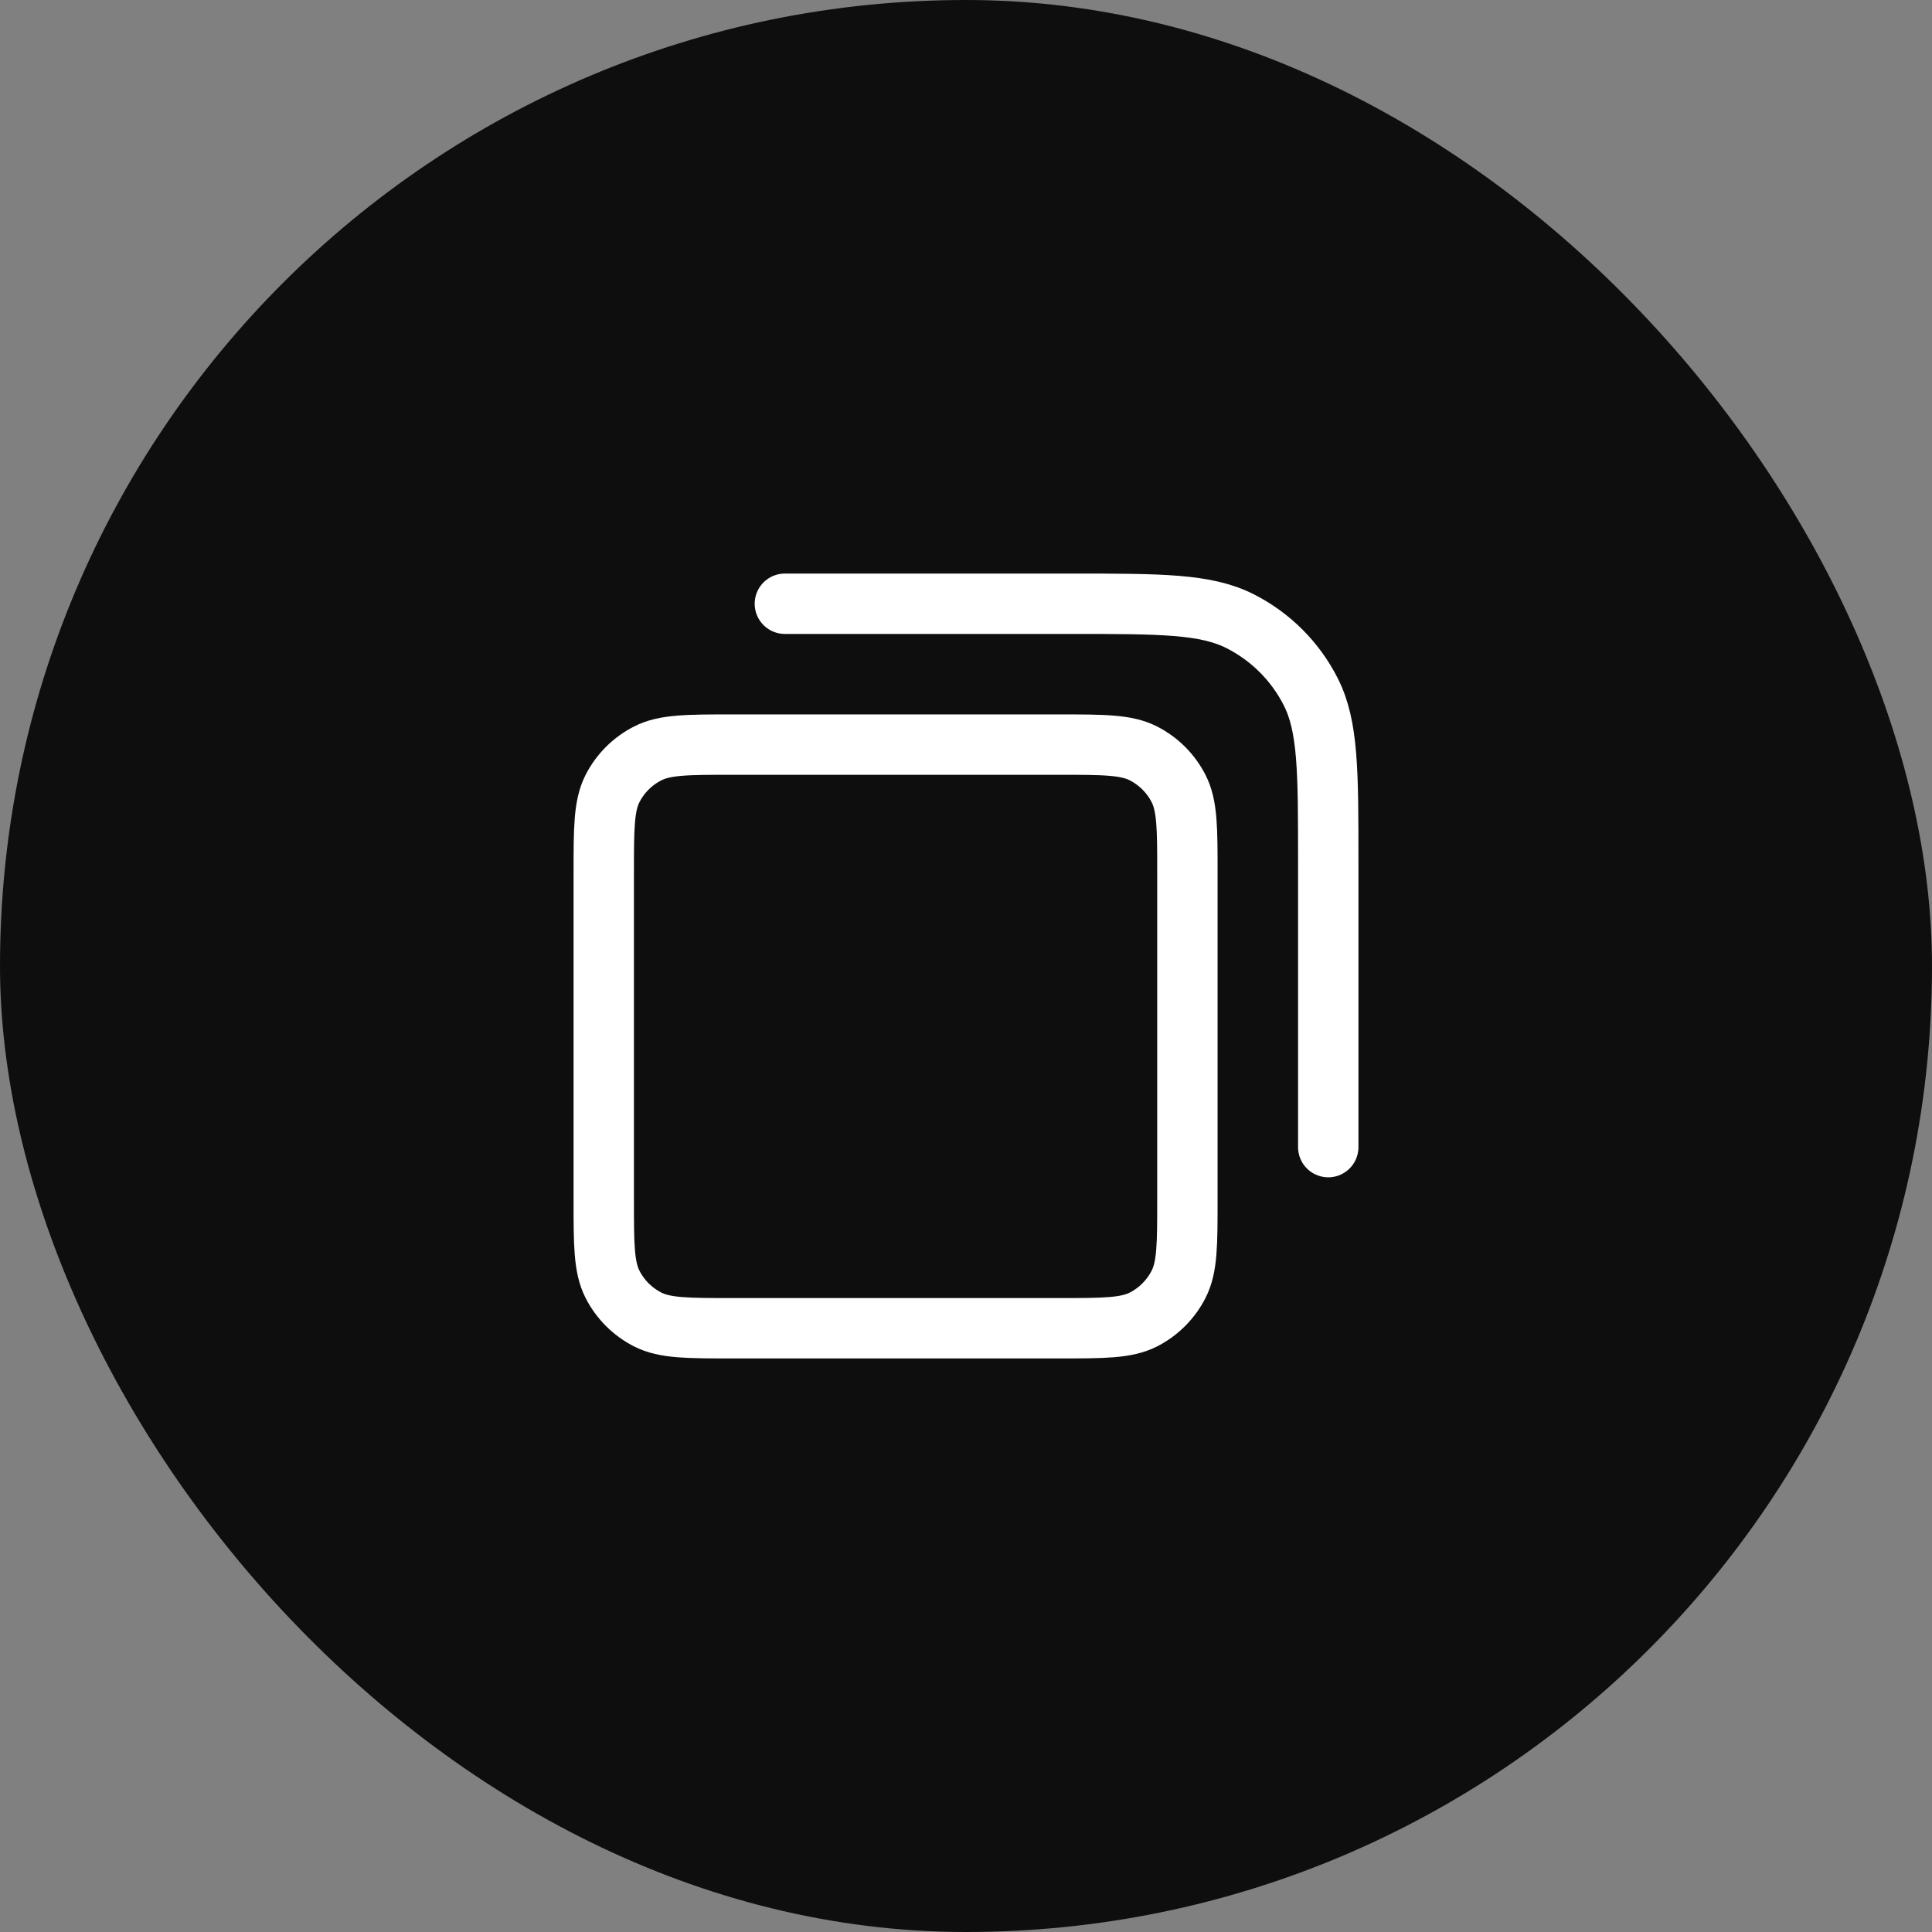 <svg width="32" height="32" viewBox="0 0 32 32" fill="none" xmlns="http://www.w3.org/2000/svg">
<rect x="0" y="0" width="32" height="32" fill="#808080" stroke="none"/>
<rect width="32" height="32" rx="16" fill="#0E0E0E"/>
<path d="M13 10H17.733C19.227 10 19.974 10 20.544 10.291C21.046 10.546 21.454 10.954 21.709 11.456C22 12.027 22 12.773 22 14.267V19M12.133 22H17.533C18.28 22 18.653 22 18.939 21.855C19.189 21.727 19.393 21.523 19.521 21.272C19.667 20.987 19.667 20.613 19.667 19.867V14.467C19.667 13.72 19.667 13.347 19.521 13.061C19.393 12.81 19.189 12.607 18.939 12.479C18.653 12.333 18.28 12.333 17.533 12.333H12.133C11.387 12.333 11.013 12.333 10.728 12.479C10.477 12.607 10.273 12.81 10.145 13.061C10 13.347 10 13.72 10 14.467V19.867C10 20.613 10 20.987 10.145 21.272C10.273 21.523 10.477 21.727 10.728 21.855C11.013 22 11.387 22 12.133 22Z" stroke="white" stroke-linecap="round" stroke-linejoin="round"/>
</svg>
